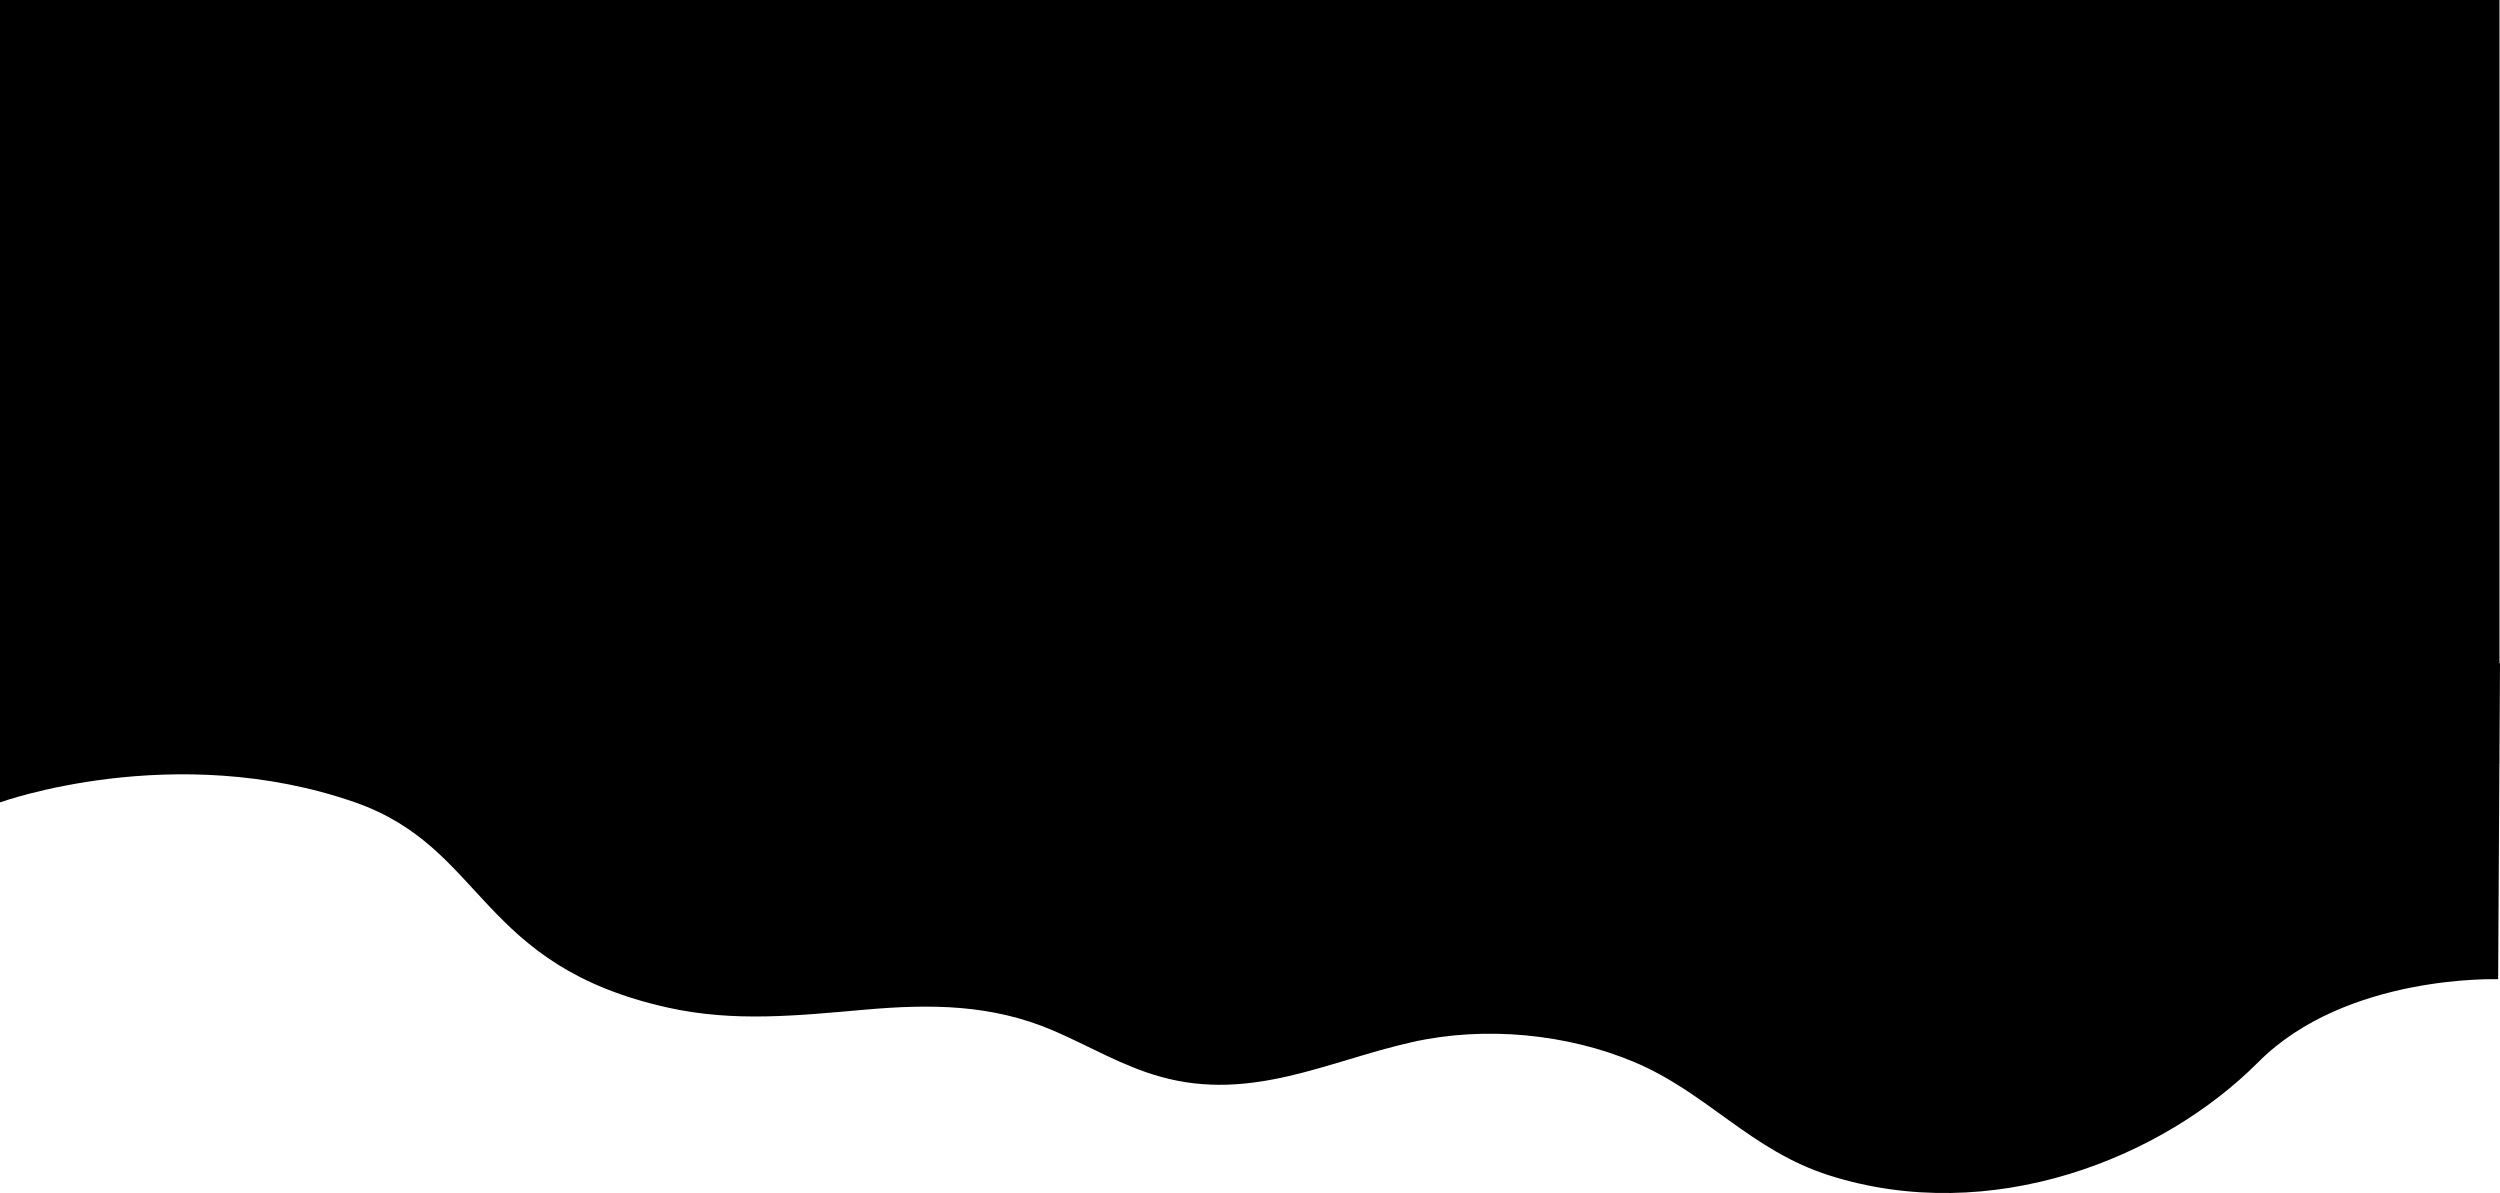 <?xml version="1.0" encoding="UTF-8"?>
<svg id="Layer_2" data-name="Layer 2" xmlns="http://www.w3.org/2000/svg" viewBox="0 0 1366.28 652">
  <g id="Layer_1-2" data-name="Layer 1">
    <path d="m1366,410.35l.28-47.91h-.28V0H0v438.53s95.28-34.57,194.13,0c71.28,24.93,67.14,89.22,171.14,112.2,35.96,7.95,70.31,4.34,107.42,1.07,36.12-3.18,69.15-2.97,102.68,11.31,19.7,8.39,37.57,19.38,58.82,25.32,49.81,13.93,91.46-8.57,137.63-18.92,40.11-8.99,84.81-4.38,121.11,10.82,39.86,16.69,63.85,48.42,106.81,62.05,88.31,28.02,181.65-8.92,234.53-62,48-48.18,131-45.22,131-45.22l.68-117.86h.04v-6.94Z"/>
  </g>
</svg>
